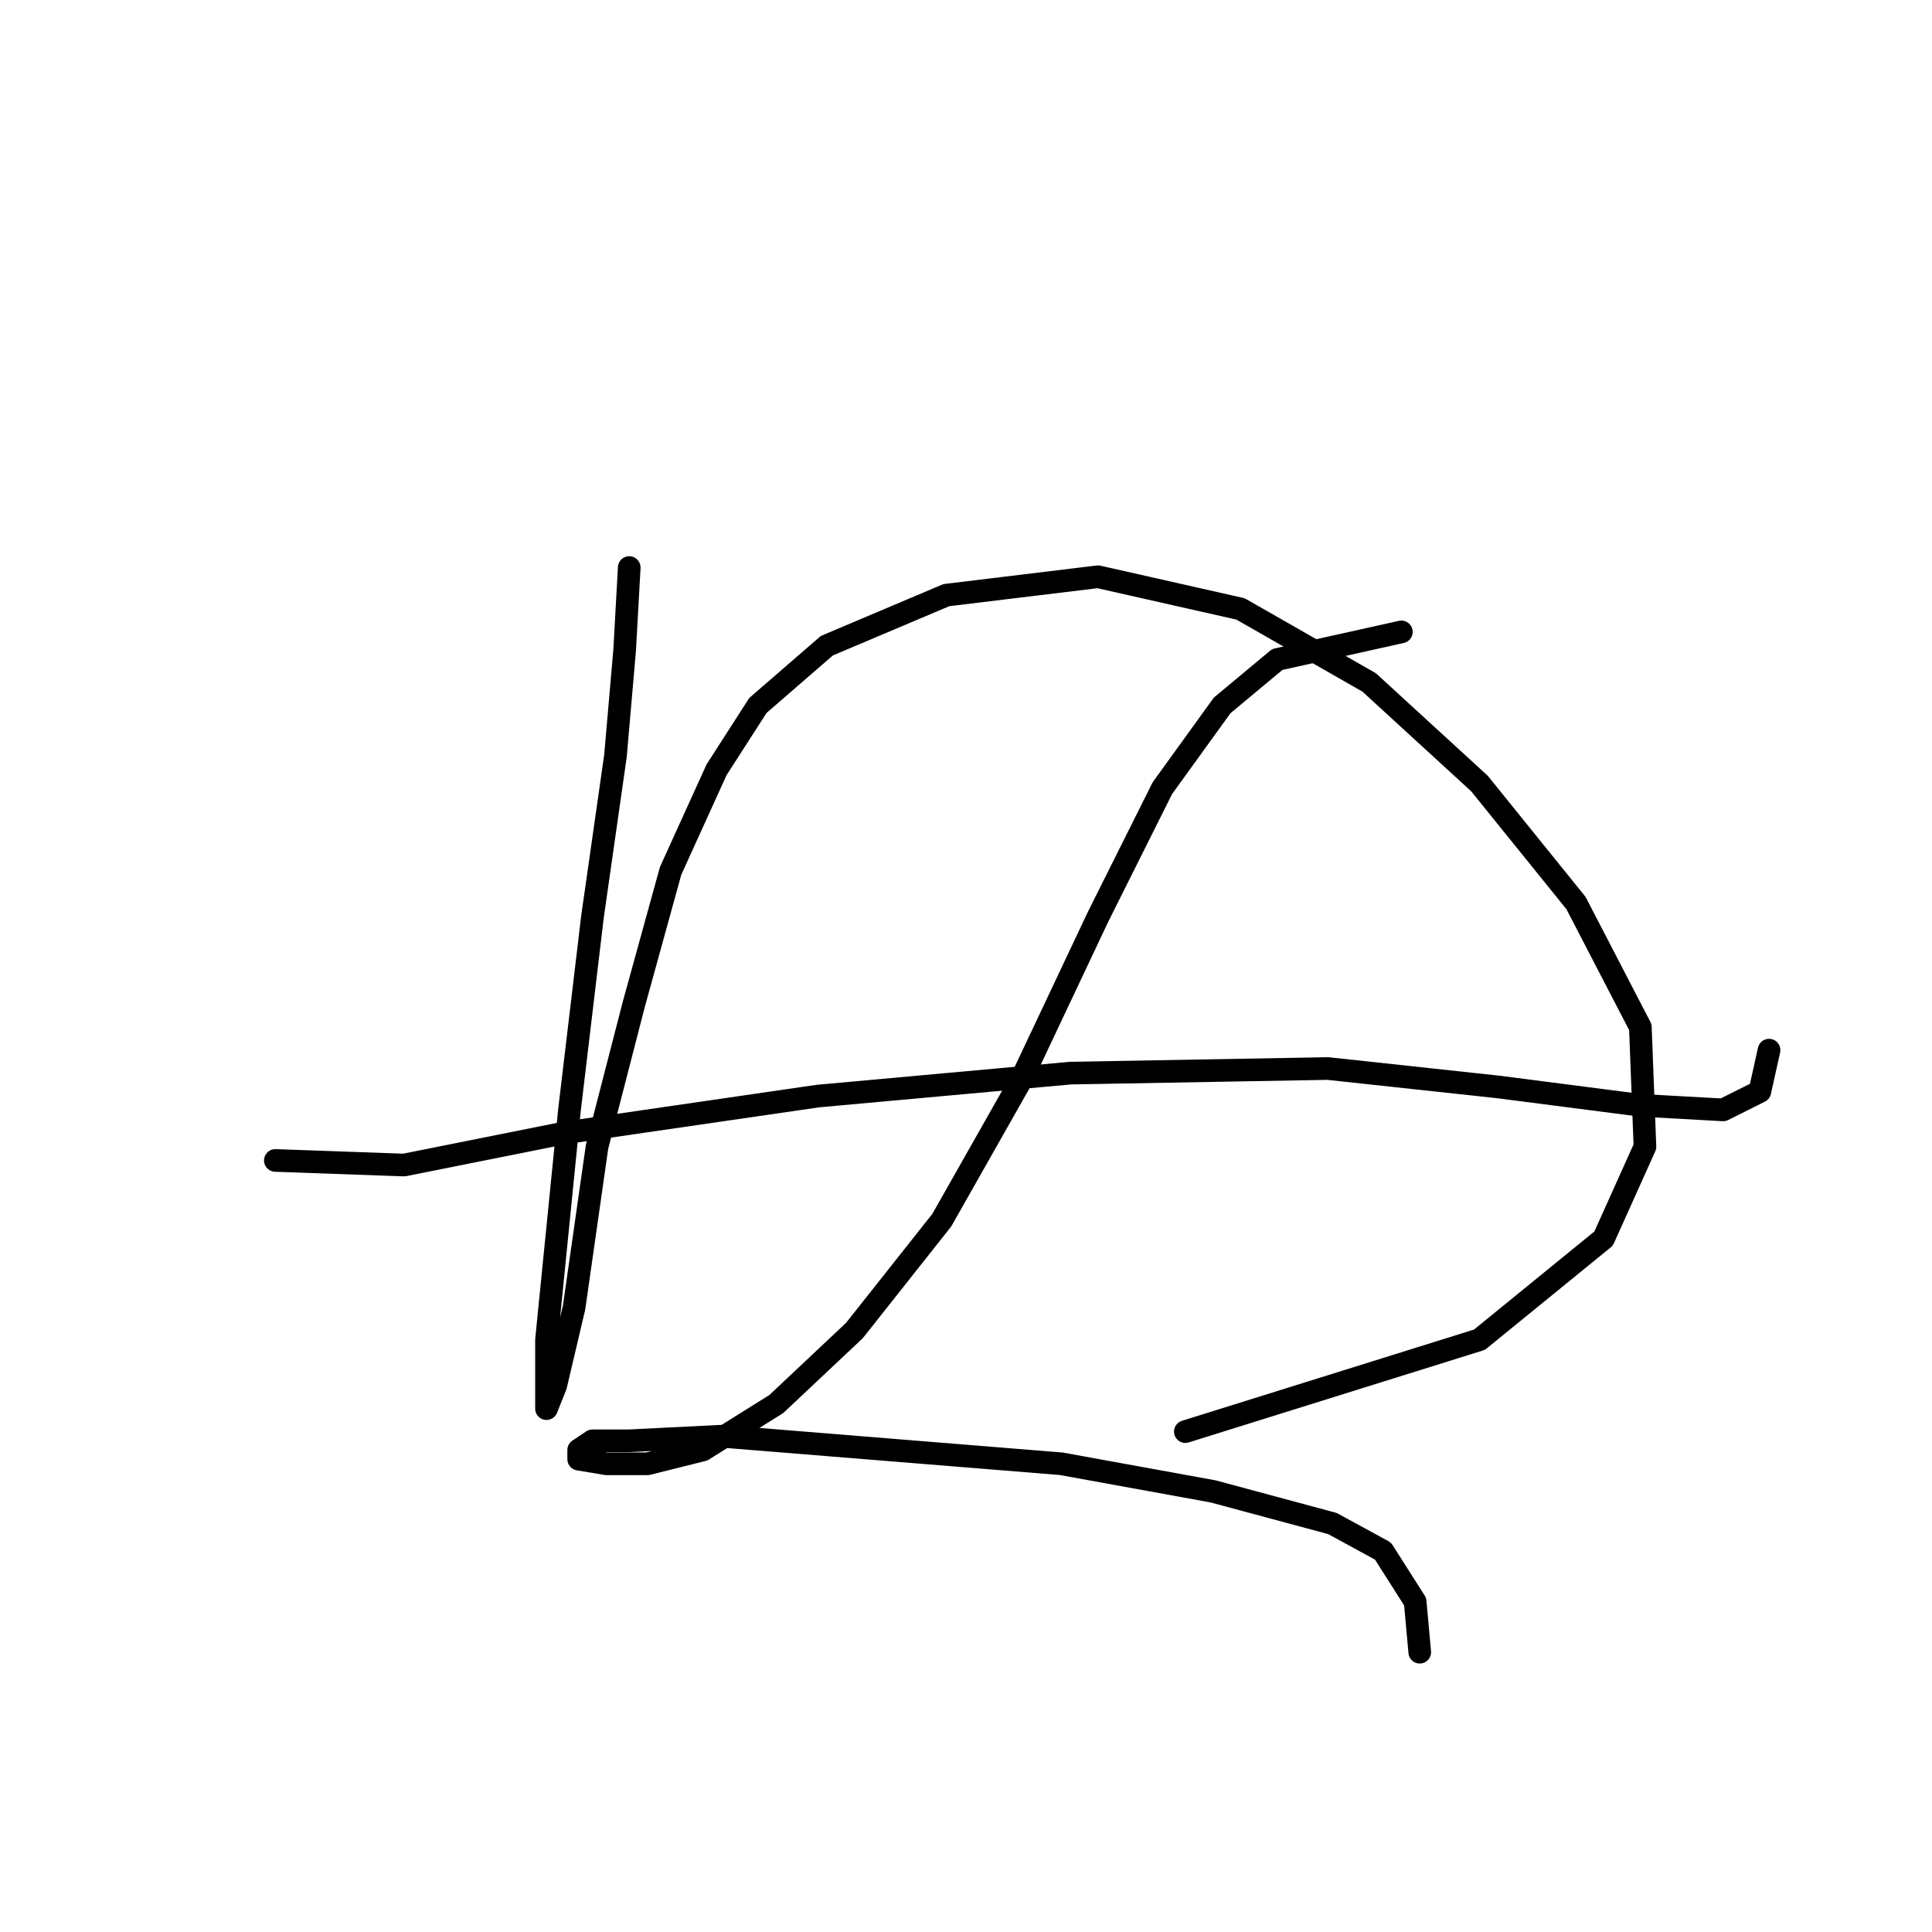 <?xml version="1.0" standalone="no"?>
    <svg width="256" height="256" xmlns="http://www.w3.org/2000/svg" version="1.1">
    <polyline stroke="black" stroke-width="3" stroke-linecap="round" fill="transparent" stroke-linejoin="round" points="83.377 75.204 82.768 86.166 81.55 100.173 78.505 121.488 75.46 147.066 73.633 165.336 72.415 177.516 72.415 184.215 72.415 186.65 73.633 183.605 76.069 173.253 79.114 151.938 83.986 133.059 88.858 115.398 94.948 102 100.429 93.474 109.564 85.557 125.398 78.858 145.495 76.422 164.374 80.685 181.426 90.429 196.042 103.827 208.83 119.661 217.356 136.104 217.965 151.938 212.484 164.118 196.042 177.516 157.066 189.695 157.066 189.695 " />
        <polyline stroke="black" stroke-width="3" stroke-linecap="round" fill="transparent" stroke-linejoin="round" points="36.484 153.765 53.536 154.374 74.851 150.111 108.346 145.239 141.841 142.194 175.945 141.585 198.477 144.021 217.356 146.457 228.318 147.066 233.19 144.63 234.408 139.149 234.408 139.149 " />
        <polyline stroke="black" stroke-width="3" stroke-linecap="round" fill="transparent" stroke-linejoin="round" points="185.689 83.73 169.246 87.384 161.938 93.474 154.021 104.436 145.495 121.488 135.142 143.412 124.789 161.682 113.218 176.298 102.865 186.041 93.121 192.131 85.813 193.958 80.332 193.958 76.678 193.349 76.678 192.131 78.505 190.913 83.377 190.913 95.557 190.304 118.09 192.131 140.623 193.958 160.72 197.612 176.554 201.875 183.253 205.529 187.516 212.228 188.125 218.927 188.125 218.927 " />
        </svg>